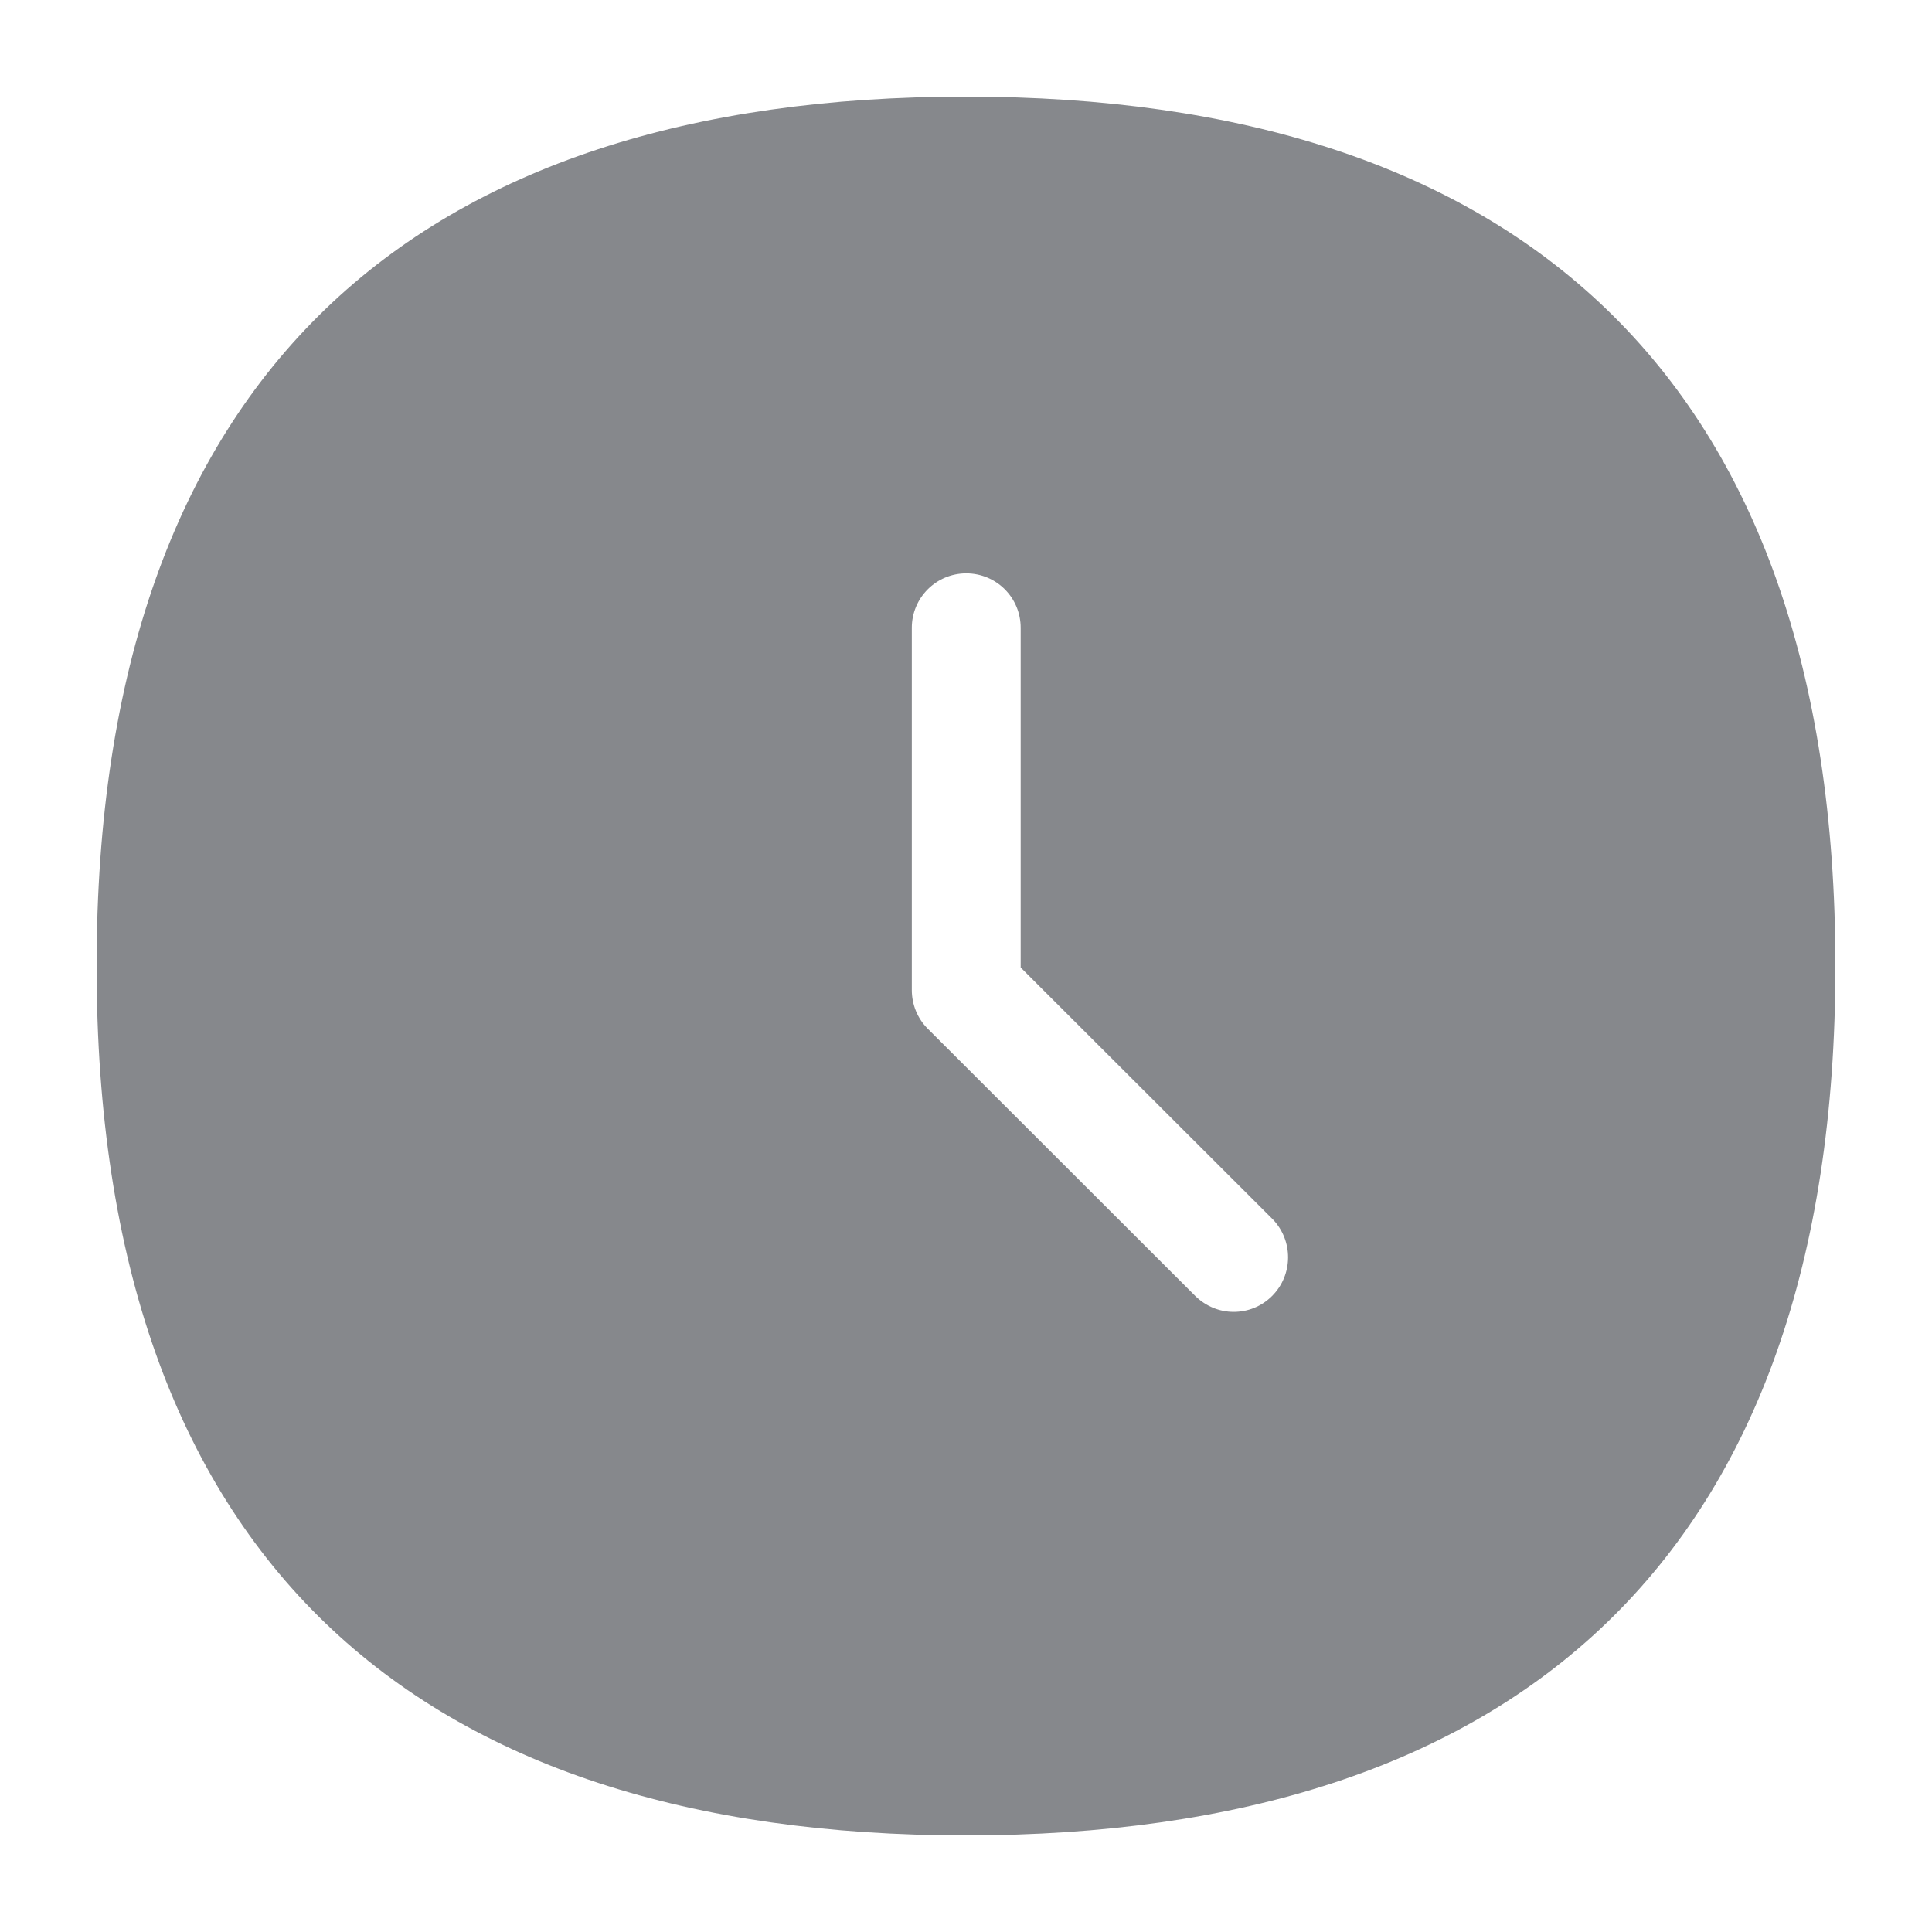 <svg width="40" height="40" viewBox="0 0 40 40" fill="none" xmlns="http://www.w3.org/2000/svg">
<path fill-rule="evenodd" clip-rule="evenodd" d="M26.336 26.833C26.116 27.053 25.829 27.161 25.542 27.161C25.25 27.161 24.969 27.048 24.748 26.833L19.206 21.296C18.996 21.086 18.878 20.799 18.878 20.497V12.998C18.878 12.378 19.38 11.871 20.005 11.871C20.63 11.871 21.132 12.373 21.132 12.998V20.031L26.347 25.24C26.777 25.681 26.777 26.393 26.336 26.833ZM19.995 2C8.623 2 2 7.742 2 20.005C2 32.268 8.623 38 19.995 38C31.366 38 38 32.268 38 20.005C38 7.742 31.366 2 19.995 2Z" fill="#86888C"/>
</svg>
